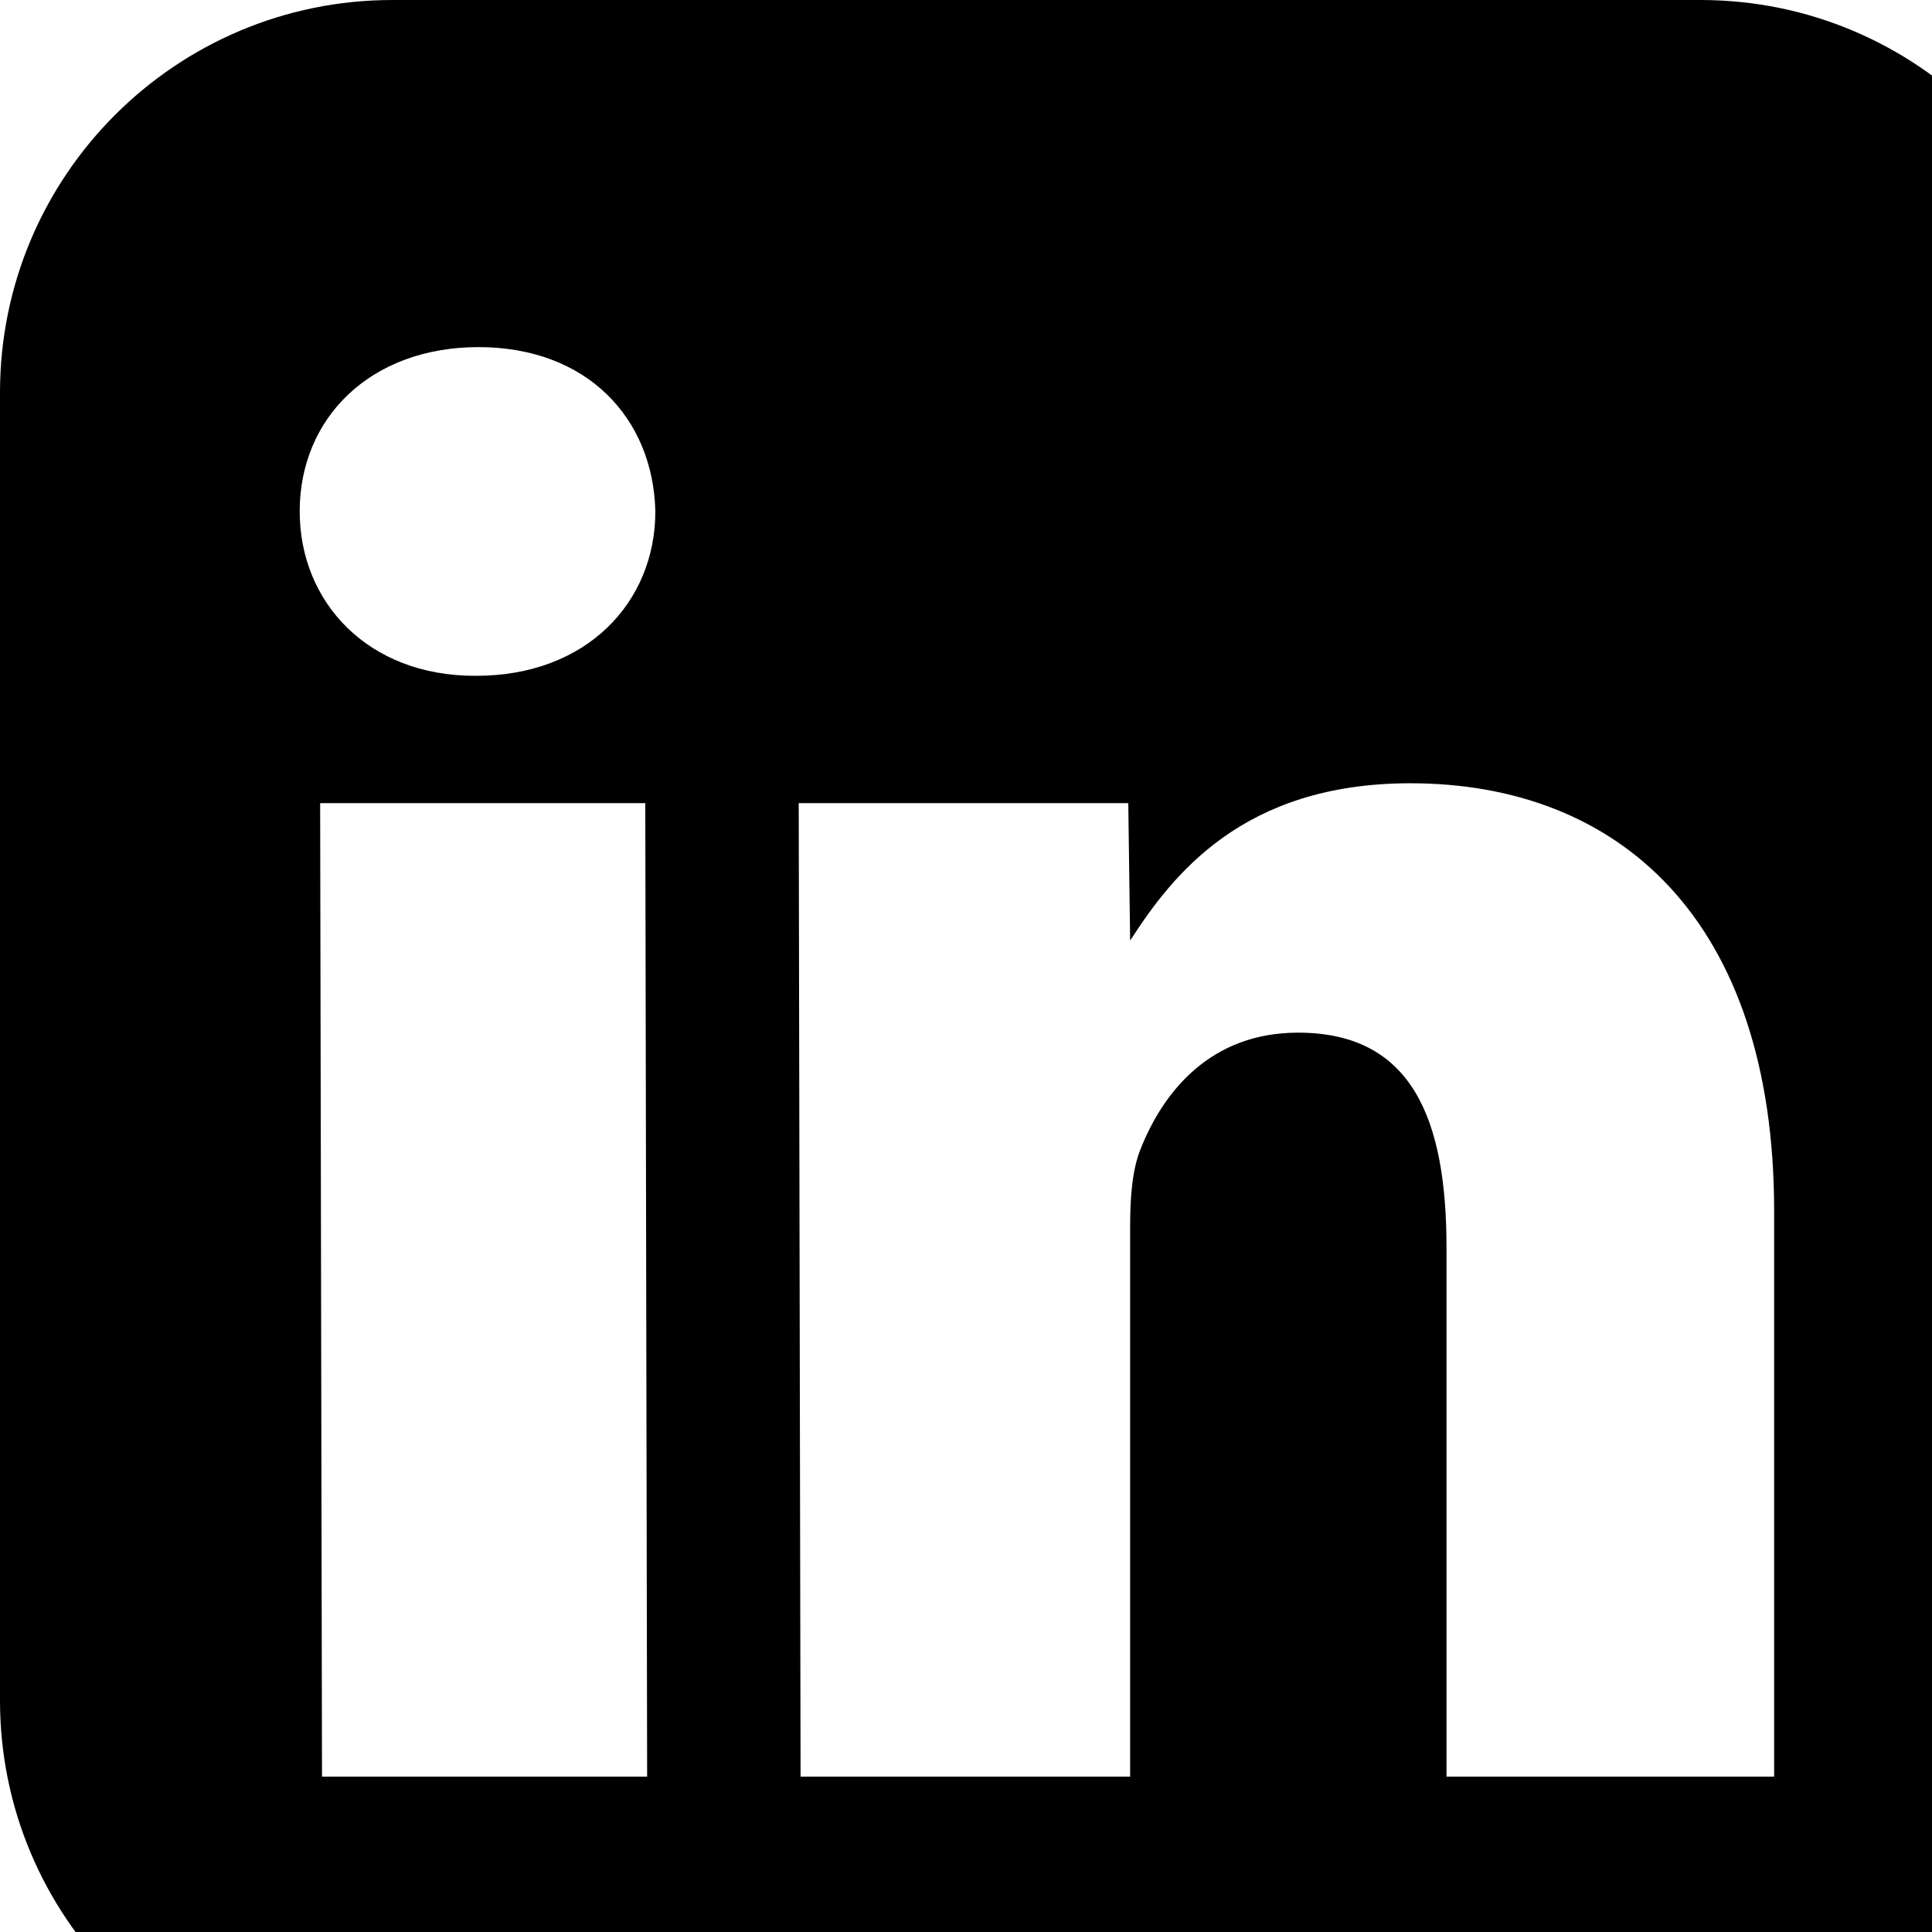 <svg xmlns="http://www.w3.org/2000/svg" width="24" height="24" viewBox="0 0 24 24">
  <path d="M 21.125 0 L 4.875 0 C 2.184 0 0 2.184 0 4.875 L 0 21.125 C 0 23.816 2.184 26 4.875 26 L 21.125 26 C 23.816 26 26 23.816 26 21.125 L 26 4.875 C 26 2.184 23.816 0 21.125 0 Z M 8.039 22.07 L 4 22.07 L 3.977 9.977 L 8.016 9.977 Z M 5.918 8.395 L 5.895 8.395 C 4.574 8.395 3.723 7.484 3.723 6.352 C 3.723 5.191 4.602 4.312 5.945 4.312 C 7.289 4.312 8.113 5.191 8.141 6.352 C 8.141 7.484 7.285 8.395 5.918 8.395 Z M 22.043 22.07 L 17.969 22.07 L 17.969 15.5 C 17.969 13.91 17.547 12.828 16.125 12.828 C 15.039 12.828 14.453 13.559 14.172 14.266 C 14.066 14.52 14.039 14.867 14.039 15.223 L 14.039 22.07 L 9.945 22.07 L 9.922 9.977 L 14.016 9.977 L 14.039 11.684 C 14.562 10.875 15.434 9.73 17.52 9.73 C 20.105 9.73 22.039 11.418 22.039 15.047 L 22.039 22.07 Z "/>
</svg>
